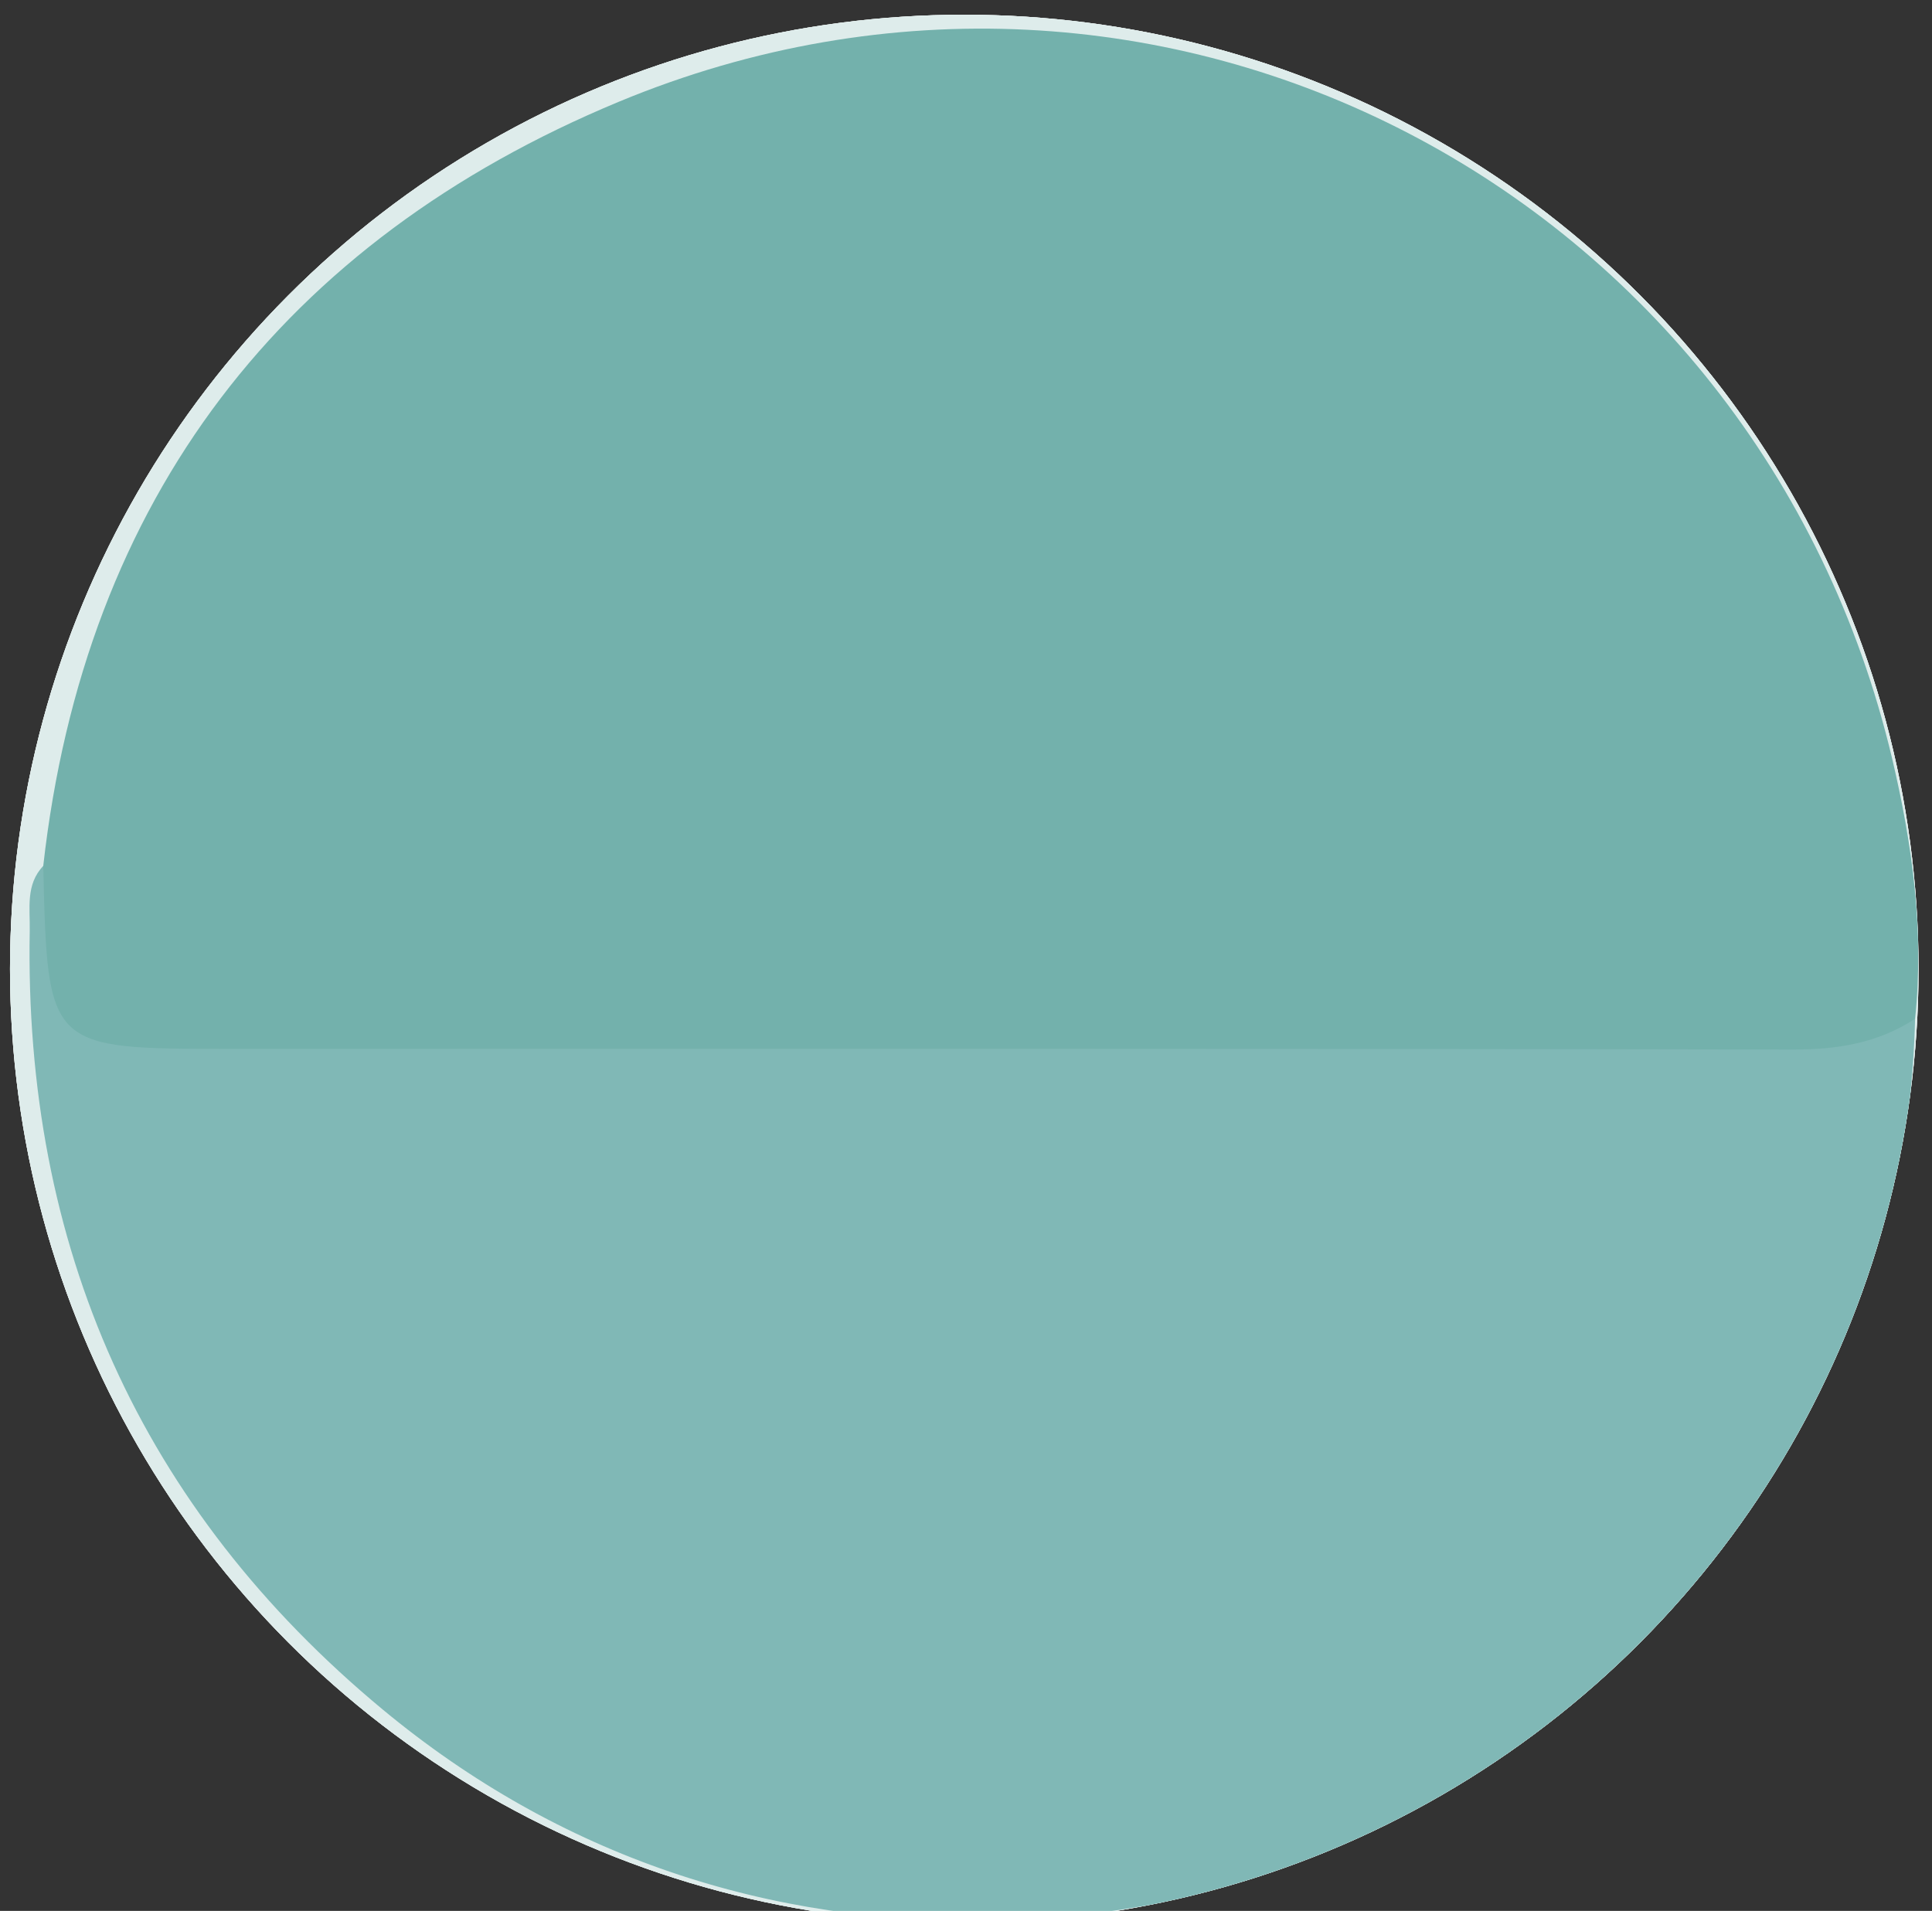 <?xml version="1.0" encoding="utf-8"?>
<!-- Generator: Adobe Illustrator 16.0.0, SVG Export Plug-In . SVG Version: 6.00 Build 0)  -->
<!DOCTYPE svg PUBLIC "-//W3C//DTD SVG 1.1//EN" "http://www.w3.org/Graphics/SVG/1.1/DTD/svg11.dtd">
<svg version="1.1" id="Capa_1" xmlns="http://www.w3.org/2000/svg" xmlns:xlink="http://www.w3.org/1999/xlink" x="0px" y="0px"
	 width="36.9px" height="36.5px" viewBox="0 0 36.9 36.5" enable-background="new 0 0 36.9 36.5" xml:space="preserve">
<rect x="0" y="0" width="36.9" height="36.5" fill="#333333" stroke="none"/>
<g>
	<defs>
		<circle id="SVGID_19_" cx="18.417" cy="18.507" r="18.226"/>
	</defs>
	<clipPath id="SVGID_2_">
		<use xlink:href="#SVGID_19_"  overflow="visible"/>
	</clipPath>
	<g clip-path="url(#SVGID_2_)">
		<g>
			<path fill-rule="evenodd" clip-rule="evenodd" fill="#FEFEFE" d="M17.854,50.606c-10.425,0-20.851-0.011-31.276,0.021
				c-0.823,0.003-1.05-0.121-1.048-1.018c0.035-20.178,0.036-40.355,0-60.533c-0.001-0.959,0.289-1.076,1.132-1.075
				C7.56-11.975,28.458-11.975,49.357-12c0.869-0.002,1.121,0.155,1.119,1.088c-0.033,20.13-0.036,40.26,0.005,60.39
				c0.002,1.035-0.271,1.157-1.208,1.154C38.801,50.593,28.328,50.606,17.854,50.606z"/>
			<path fill-rule="evenodd" clip-rule="evenodd" fill="#EDF5F4" d="M18.708-5.635C31.243-6.142,43.665,5.255,42.97,19.805
				c-0.596,12.471-11.012,23.233-24.303,23.212C4.889,42.993-5.802,32.03-5.747,18.326C-5.693,5.326,5.419-6.073,18.708-5.635z"/>
			<path fill-rule="evenodd" clip-rule="evenodd" fill="#DEECEB" d="M-2.041,18.63C-2.05,6.979,7.406-2.13,18.574-2.104
				c12.06,0.028,20.84,9.562,20.792,20.757c-0.05,11.559-9.413,20.898-21.184,20.674C7.26,39.118-2.099,29.991-2.041,18.63z"/>
			<path fill-rule="evenodd" clip-rule="evenodd" fill="#73B1AC" d="M0.826,16.54C1.615,9.51,5.419,4.603,11.818,1.944
				c10.329-4.29,21.756,1.694,24.323,12.555c0.379,1.606,0.612,3.28,0.436,4.961c-0.323,0.7-0.941,0.915-1.64,0.99
				c-0.622,0.067-1.248,0.052-1.872,0.052c-9.8,0.002-19.6,0.001-29.399,0.001c-0.48,0-0.961-0.018-1.441-0.015
				c-1.135,0.009-1.706-0.451-1.53-1.665C0.804,18.069,0.568,17.29,0.826,16.54z"/>
			<path fill-rule="evenodd" clip-rule="evenodd" fill="#80B8B6" d="M0.826,16.54c0.083,3.494,0.083,3.494,3.58,3.494
				c9.948,0,19.896-0.007,29.844,0.013c0.846,0.001,1.618-0.124,2.327-0.587c-0.129,5.075-2.239,9.245-5.936,12.613
				c-3.275,2.984-7.242,4.503-11.628,4.607c-4.341,0.104-8.336-1.235-11.701-4.025c-4.635-3.844-6.857-8.854-6.744-14.885
				C0.576,17.348,0.487,16.896,0.826,16.54z"/>
		</g>
	</g>
</g>
</svg>
